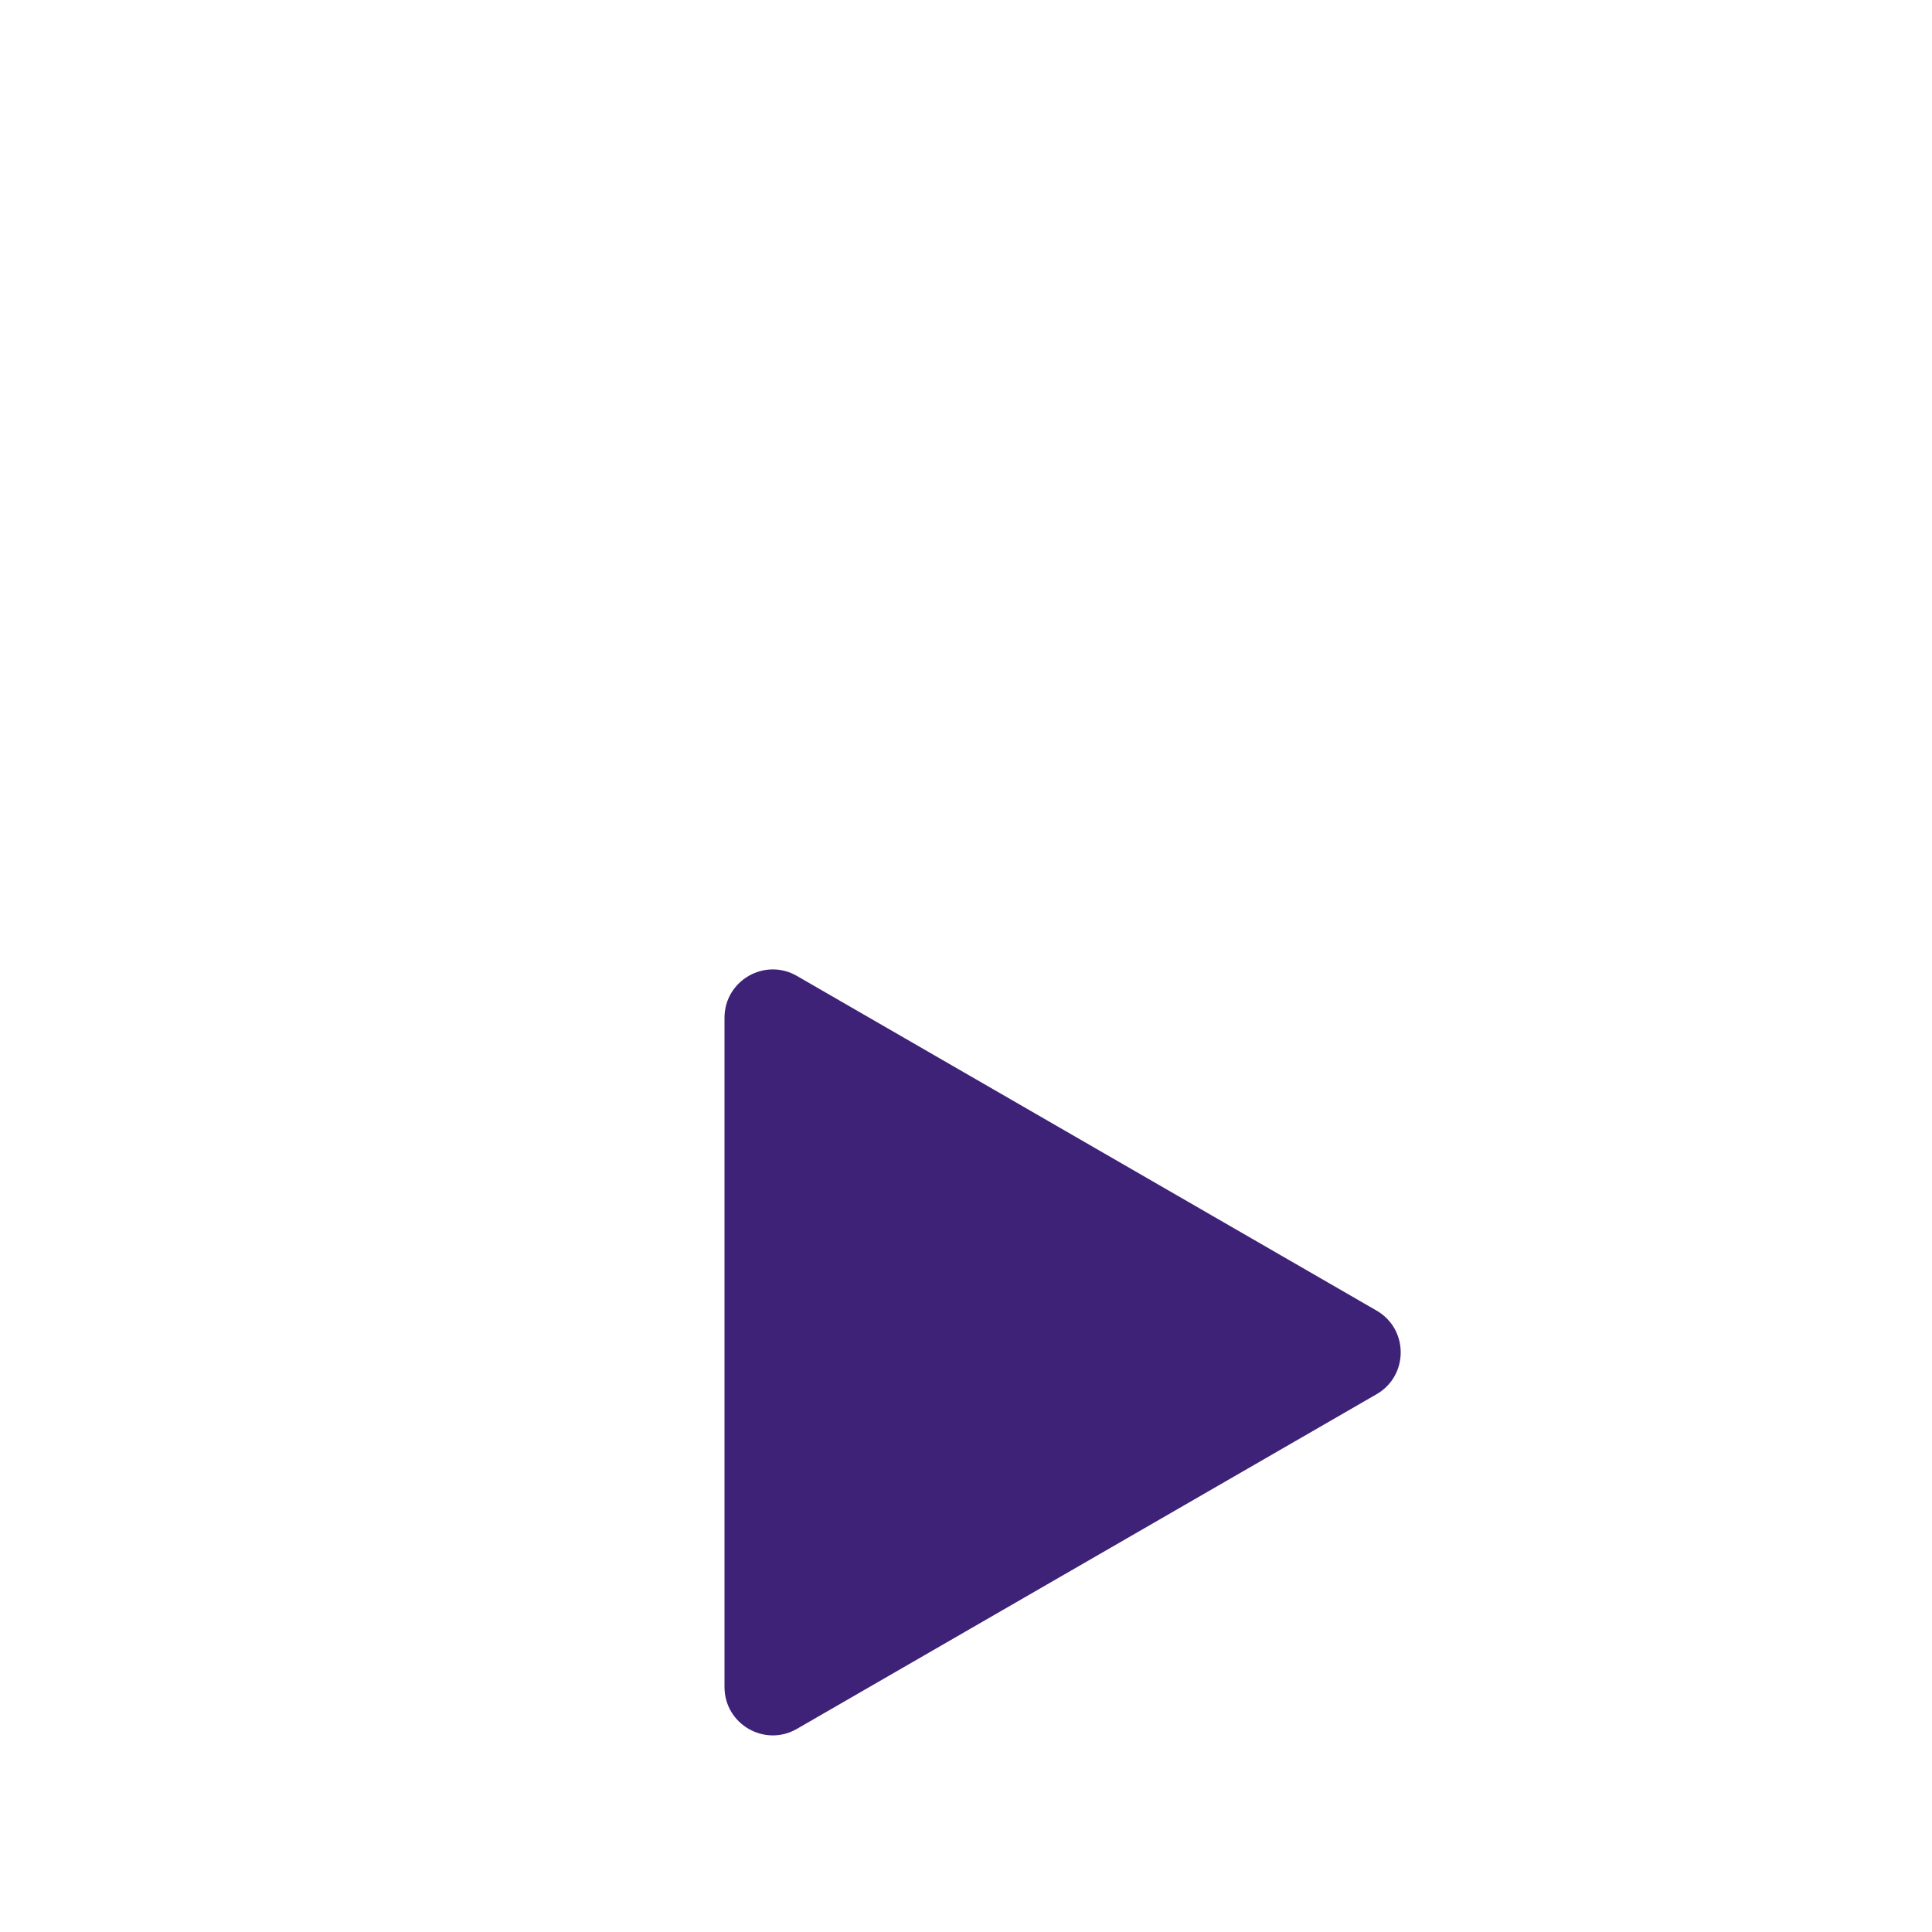 <svg width="40" height="40" viewBox="0 0 40 40" fill="none" xmlns="http://www.w3.org/2000/svg">
<g clip-path="url(#clip0_1457_251)">
<rect width="40" height="40" rx="20" fill="white"/>
<g filter="url(#filter0_d_1457_251)">
<path d="M28.5 19.134C29.167 19.519 29.167 20.481 28.5 20.866L16.5 27.794C15.833 28.179 15 27.698 15 26.928L15 13.072C15 12.302 15.833 11.821 16.5 12.206L28.5 19.134Z" fill="#3D2278"/>
</g>
</g>
<defs>
<filter id="filter0_d_1457_251" x="0" y="5.07" width="44" height="45.859" filterUnits="userSpaceOnUse" color-interpolation-filters="sRGB">
<feFlood flood-opacity="0" result="BackgroundImageFix"/>
<feColorMatrix in="SourceAlpha" type="matrix" values="0 0 0 0 0 0 0 0 0 0 0 0 0 0 0 0 0 0 127 0" result="hardAlpha"/>
<feOffset dy="8"/>
<feGaussianBlur stdDeviation="7.5"/>
<feColorMatrix type="matrix" values="0 0 0 0 0.992 0 0 0 0 0.773 0 0 0 0 0.369 0 0 0 0.2 0"/>
<feBlend mode="normal" in2="BackgroundImageFix" result="effect1_dropShadow_1457_251"/>
<feBlend mode="normal" in="SourceGraphic" in2="effect1_dropShadow_1457_251" result="shape"/>
</filter>
<clipPath id="clip0_1457_251">
<rect width="40" height="40" rx="20" fill="white"/>
</clipPath>
</defs>
</svg>

